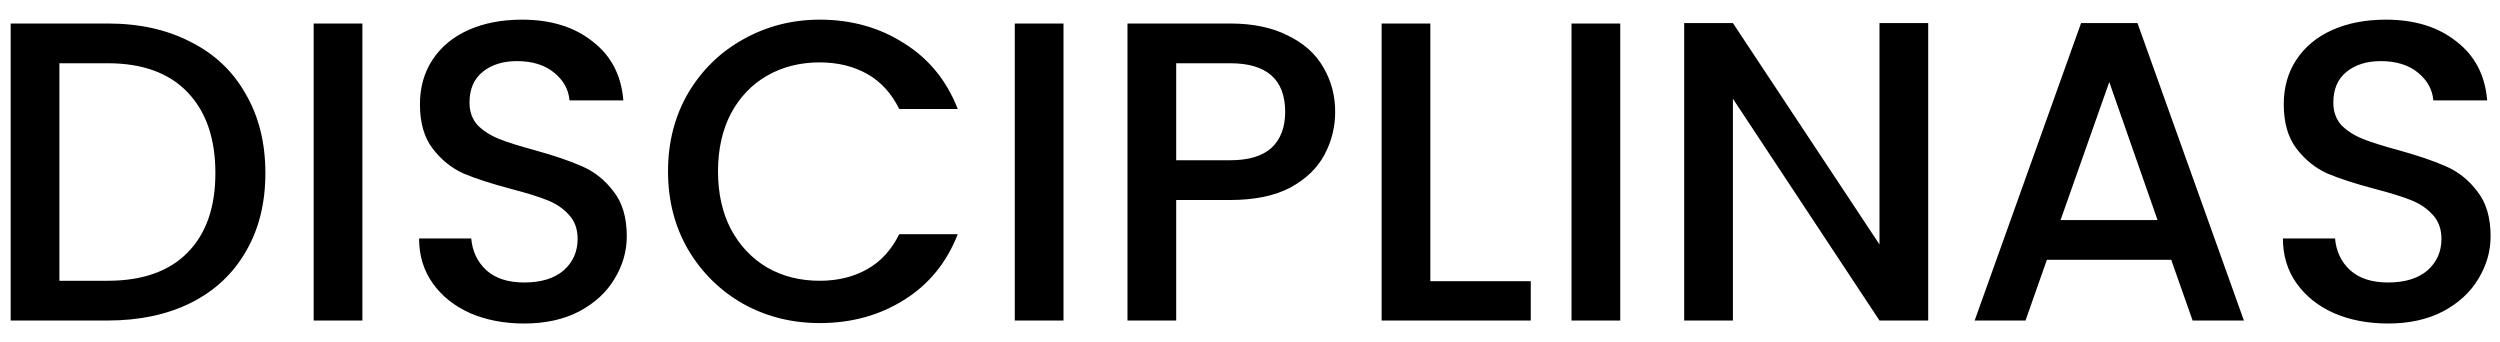 <svg width="117" height="16" viewBox="0 0 117 16" fill="none" xmlns="http://www.w3.org/2000/svg">
<path d="M5.04 1.1C6.52 1.1 7.813 1.387 8.92 1.96C10.04 2.52 10.9 3.333 11.5 4.4C12.113 5.453 12.42 6.687 12.42 8.1C12.42 9.513 12.113 10.74 11.5 11.78C10.9 12.82 10.04 13.62 8.92 14.18C7.813 14.727 6.52 15 5.04 15H0.5V1.1H5.04ZM5.04 13.14C6.667 13.14 7.913 12.7 8.78 11.82C9.647 10.94 10.08 9.7 10.08 8.1C10.08 6.487 9.647 5.227 8.78 4.32C7.913 3.413 6.667 2.96 5.04 2.96H2.78V13.14H5.04ZM16.96 1.1V15H14.68V1.1H16.96ZM24.533 15.14C23.6 15.14 22.76 14.98 22.013 14.66C21.267 14.327 20.68 13.86 20.253 13.26C19.826 12.66 19.613 11.96 19.613 11.16H22.053C22.107 11.76 22.34 12.253 22.753 12.64C23.18 13.027 23.773 13.22 24.533 13.22C25.32 13.22 25.933 13.033 26.373 12.66C26.813 12.273 27.033 11.78 27.033 11.18C27.033 10.713 26.893 10.333 26.613 10.04C26.346 9.747 26.006 9.52 25.593 9.36C25.193 9.2 24.633 9.027 23.913 8.84C23.006 8.6 22.267 8.36 21.693 8.12C21.133 7.867 20.653 7.48 20.253 6.96C19.853 6.44 19.653 5.747 19.653 4.88C19.653 4.08 19.853 3.38 20.253 2.78C20.653 2.18 21.213 1.72 21.933 1.4C22.653 1.08 23.486 0.92 24.433 0.92C25.78 0.92 26.88 1.26 27.733 1.94C28.6 2.607 29.08 3.527 29.173 4.7H26.653C26.613 4.193 26.373 3.76 25.933 3.4C25.493 3.04 24.913 2.86 24.193 2.86C23.54 2.86 23.006 3.027 22.593 3.36C22.18 3.693 21.973 4.173 21.973 4.8C21.973 5.227 22.1 5.58 22.353 5.86C22.62 6.127 22.953 6.34 23.353 6.5C23.753 6.66 24.3 6.833 24.993 7.02C25.913 7.273 26.66 7.527 27.233 7.78C27.82 8.033 28.313 8.427 28.713 8.96C29.127 9.48 29.333 10.18 29.333 11.06C29.333 11.767 29.14 12.433 28.753 13.06C28.38 13.687 27.826 14.193 27.093 14.58C26.373 14.953 25.52 15.14 24.533 15.14ZM31.263 8.02C31.263 6.66 31.577 5.44 32.203 4.36C32.843 3.28 33.703 2.44 34.783 1.84C35.877 1.227 37.07 0.92 38.363 0.92C39.843 0.92 41.157 1.287 42.303 2.02C43.463 2.74 44.303 3.767 44.823 5.1H42.083C41.723 4.367 41.223 3.82 40.583 3.46C39.943 3.1 39.203 2.92 38.363 2.92C37.443 2.92 36.623 3.127 35.903 3.54C35.183 3.953 34.617 4.547 34.203 5.32C33.803 6.093 33.603 6.993 33.603 8.02C33.603 9.047 33.803 9.947 34.203 10.72C34.617 11.493 35.183 12.093 35.903 12.52C36.623 12.933 37.443 13.14 38.363 13.14C39.203 13.14 39.943 12.96 40.583 12.6C41.223 12.24 41.723 11.693 42.083 10.96H44.823C44.303 12.293 43.463 13.32 42.303 14.04C41.157 14.76 39.843 15.12 38.363 15.12C37.057 15.12 35.863 14.82 34.783 14.22C33.703 13.607 32.843 12.76 32.203 11.68C31.577 10.6 31.263 9.38 31.263 8.02ZM49.772 1.1V15H47.492V1.1H49.772ZM62.486 5.24C62.486 5.947 62.319 6.613 61.986 7.24C61.652 7.867 61.119 8.38 60.386 8.78C59.652 9.167 58.712 9.36 57.566 9.36H55.046V15H52.766V1.1H57.566C58.632 1.1 59.532 1.287 60.266 1.66C61.012 2.02 61.566 2.513 61.926 3.14C62.299 3.767 62.486 4.467 62.486 5.24ZM57.566 7.5C58.432 7.5 59.079 7.307 59.506 6.92C59.932 6.52 60.146 5.96 60.146 5.24C60.146 3.72 59.286 2.96 57.566 2.96H55.046V7.5H57.566ZM66.94 13.16H71.64V15H64.66V1.1H66.94V13.16ZM75.827 1.1V15H73.547V1.1H75.827ZM90.24 15H87.96L81.1 4.62V15H78.82V1.08H81.1L87.96 11.44V1.08H90.24V15ZM101.614 12.16H95.794L94.794 15H92.414L97.394 1.08H100.034L105.014 15H102.614L101.614 12.16ZM100.974 10.3L98.714 3.84L96.434 10.3H100.974ZM111.76 15.14C110.826 15.14 109.986 14.98 109.24 14.66C108.493 14.327 107.906 13.86 107.48 13.26C107.053 12.66 106.84 11.96 106.84 11.16H109.28C109.333 11.76 109.566 12.253 109.98 12.64C110.406 13.027 111 13.22 111.76 13.22C112.546 13.22 113.16 13.033 113.6 12.66C114.04 12.273 114.26 11.78 114.26 11.18C114.26 10.713 114.12 10.333 113.84 10.04C113.573 9.747 113.233 9.52 112.82 9.36C112.42 9.2 111.86 9.027 111.14 8.84C110.233 8.6 109.493 8.36 108.92 8.12C108.36 7.867 107.88 7.48 107.48 6.96C107.08 6.44 106.88 5.747 106.88 4.88C106.88 4.08 107.08 3.38 107.48 2.78C107.88 2.18 108.44 1.72 109.16 1.4C109.88 1.08 110.713 0.92 111.66 0.92C113.006 0.92 114.106 1.26 114.96 1.94C115.826 2.607 116.306 3.527 116.4 4.7H113.88C113.84 4.193 113.6 3.76 113.16 3.4C112.72 3.04 112.14 2.86 111.42 2.86C110.766 2.86 110.233 3.027 109.82 3.36C109.406 3.693 109.2 4.173 109.2 4.8C109.2 5.227 109.326 5.58 109.58 5.86C109.846 6.127 110.18 6.34 110.58 6.5C110.98 6.66 111.526 6.833 112.22 7.02C113.14 7.273 113.886 7.527 114.46 7.78C115.046 8.033 115.54 8.427 115.94 8.96C116.353 9.48 116.56 10.18 116.56 11.06C116.56 11.767 116.366 12.433 115.98 13.06C115.606 13.687 115.053 14.193 114.32 14.58C113.6 14.953 112.746 15.14 111.76 15.14Z" fill="black"/>
</svg>
